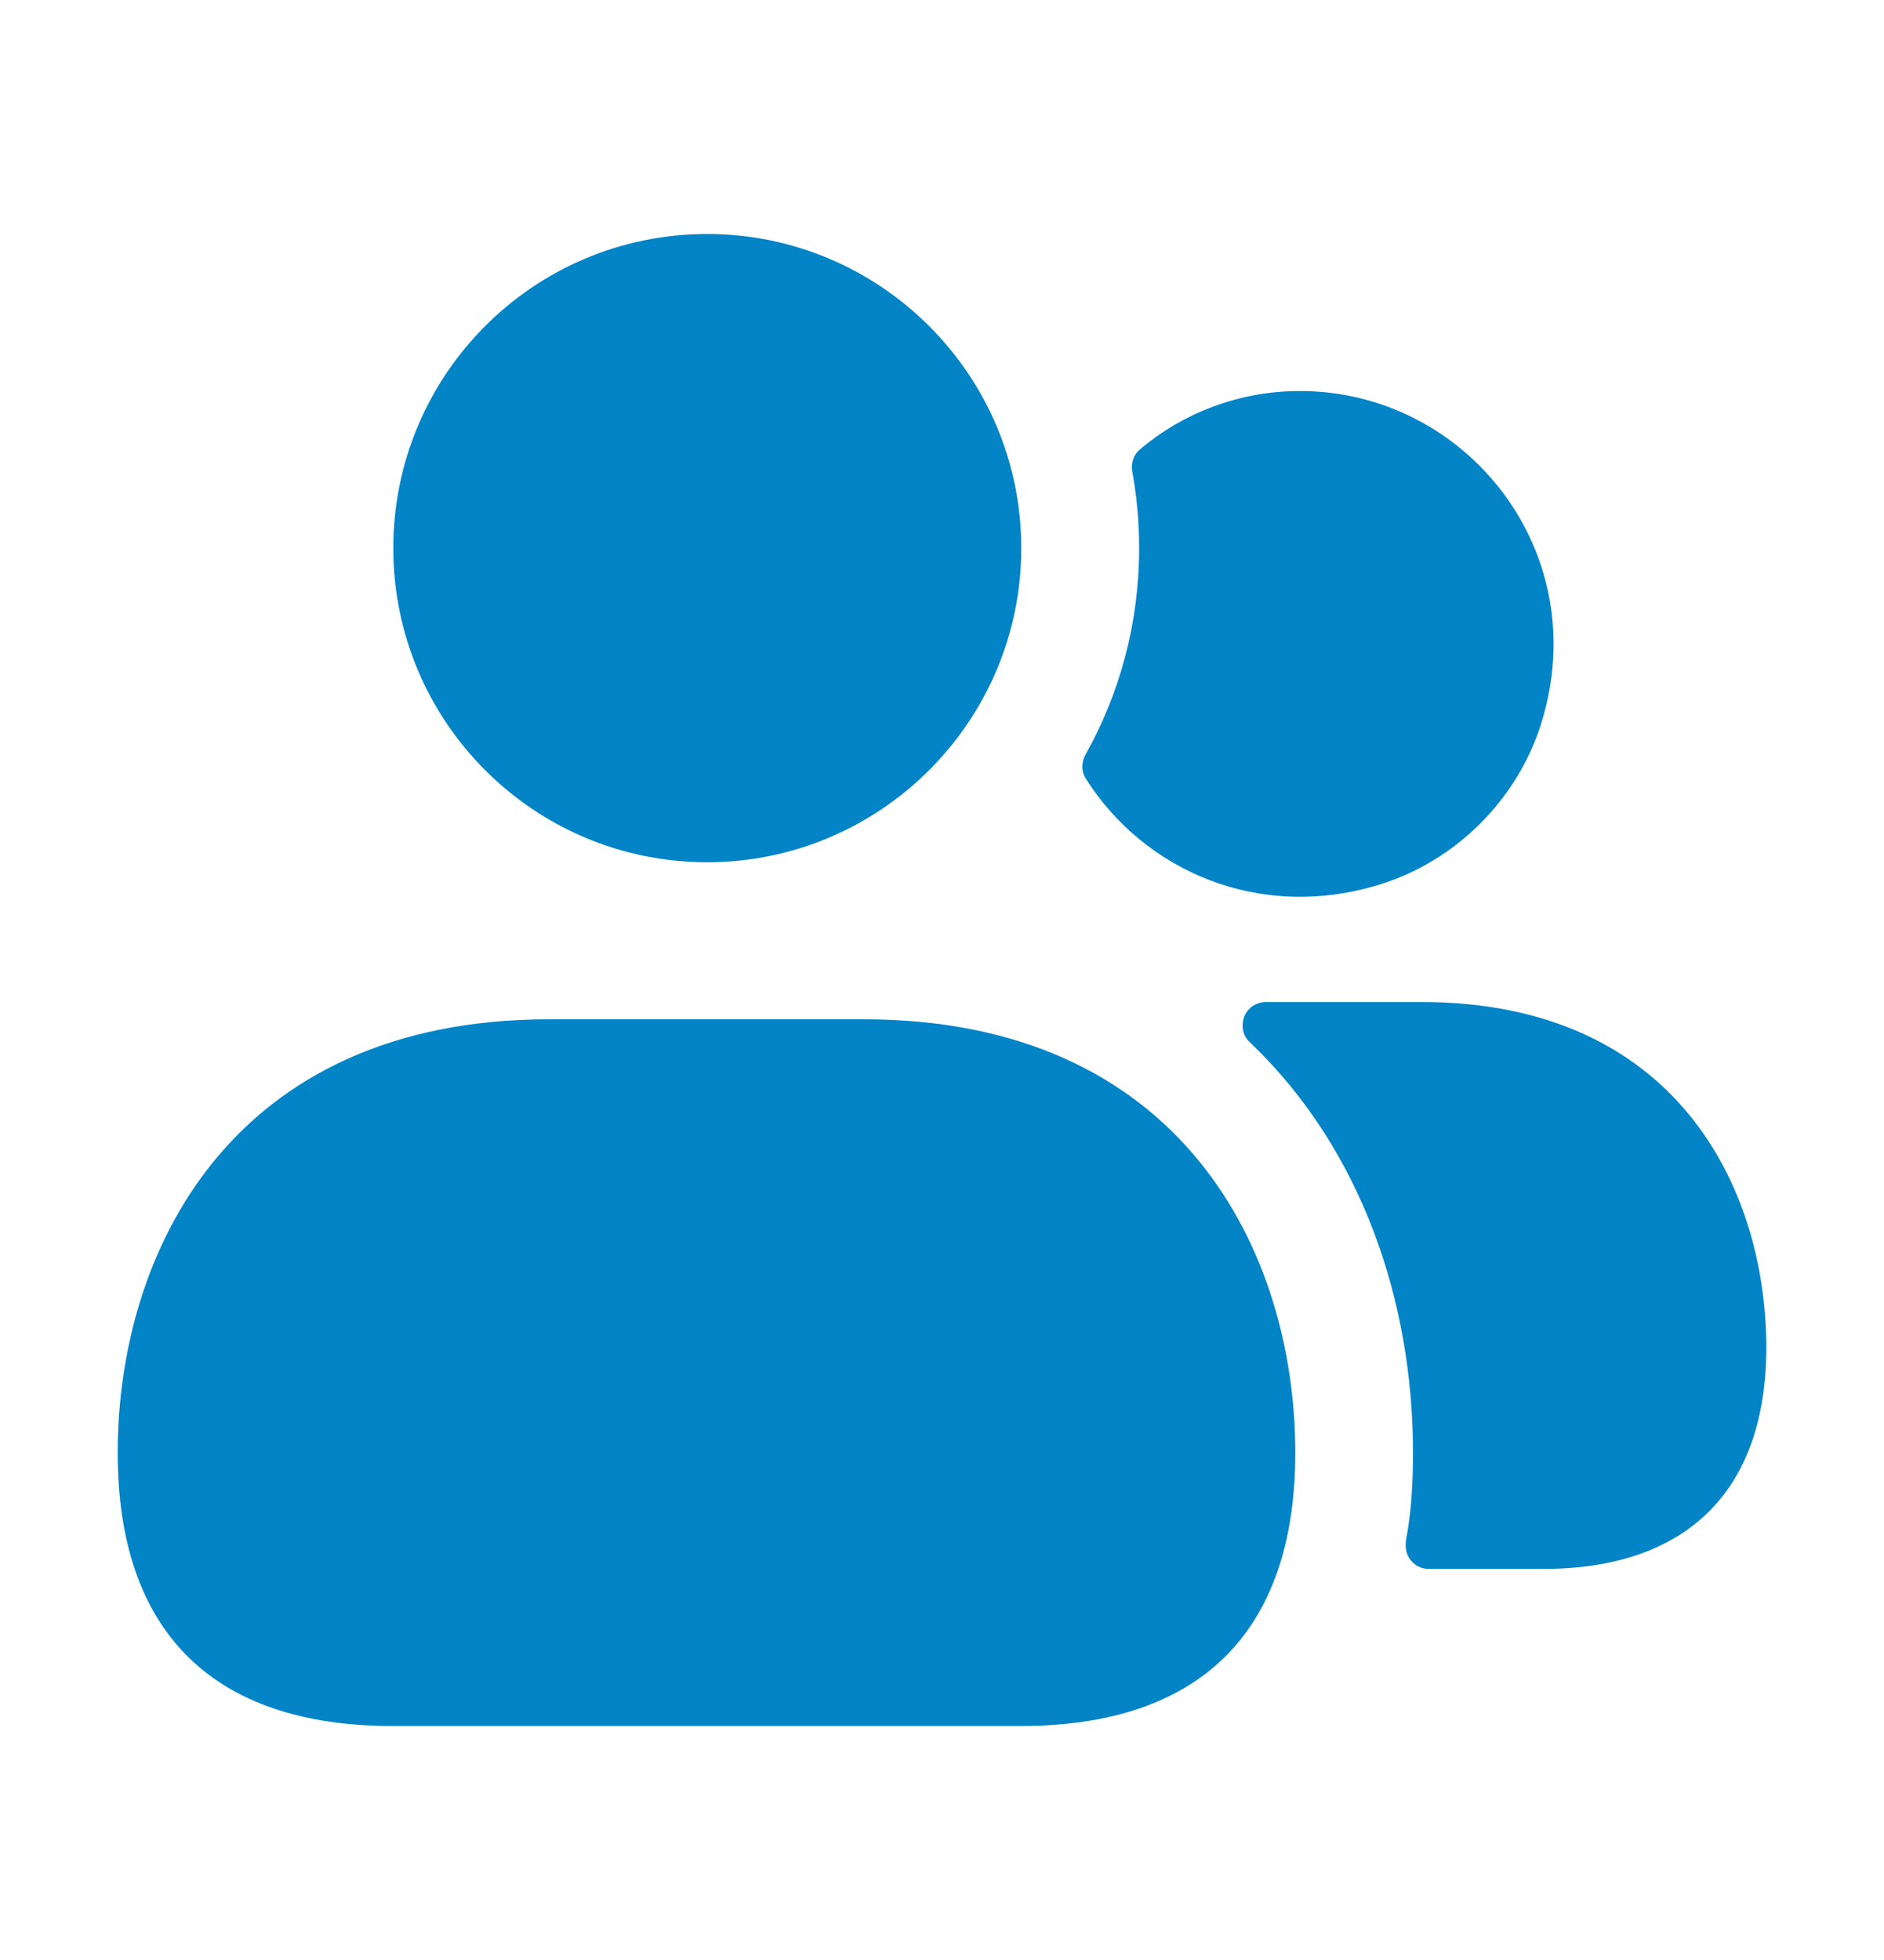 <svg width="25" height="26" viewBox="0 0 25 26" fill="none" xmlns="http://www.w3.org/2000/svg">
<path d="M20.445 9.617C20.128 10.611 19.316 11.419 18.319 11.73C16.706 12.234 15.173 11.543 14.406 10.325C14.346 10.229 14.35 10.108 14.405 10.009C14.858 9.201 15.116 8.268 15.116 7.271C15.116 6.925 15.085 6.587 15.025 6.257C15.005 6.149 15.039 6.036 15.123 5.965C15.701 5.474 16.449 5.187 17.251 5.187C19.455 5.187 21.174 7.324 20.445 9.617ZM18.865 13.292H16.802C16.625 13.292 16.489 13.427 16.489 13.604C16.489 13.687 16.521 13.771 16.583 13.823C16.594 13.833 16.604 13.844 16.614 13.854C18.073 15.26 18.75 17.271 18.75 19.271C18.75 19.656 18.729 20.031 18.667 20.375C18.656 20.421 18.653 20.459 18.653 20.501C18.653 20.678 18.792 20.812 18.958 20.812H20.479C22.386 20.812 23.438 19.771 23.438 17.875C23.438 15.76 22.24 13.292 18.865 13.292ZM9.385 3.104C7.083 3.104 5.219 4.969 5.219 7.271C5.219 9.573 7.083 11.438 9.385 11.438C11.677 11.438 13.552 9.573 13.552 7.271C13.552 4.969 11.677 3.104 9.385 3.104ZM11.458 13.521H7.292C3.062 13.521 1.562 16.615 1.562 19.271C1.562 21.646 2.823 22.896 5.208 22.896H13.542C15.927 22.896 17.188 21.646 17.188 19.271C17.188 16.615 15.688 13.521 11.458 13.521Z" fill="#0284C7"/>
</svg>
